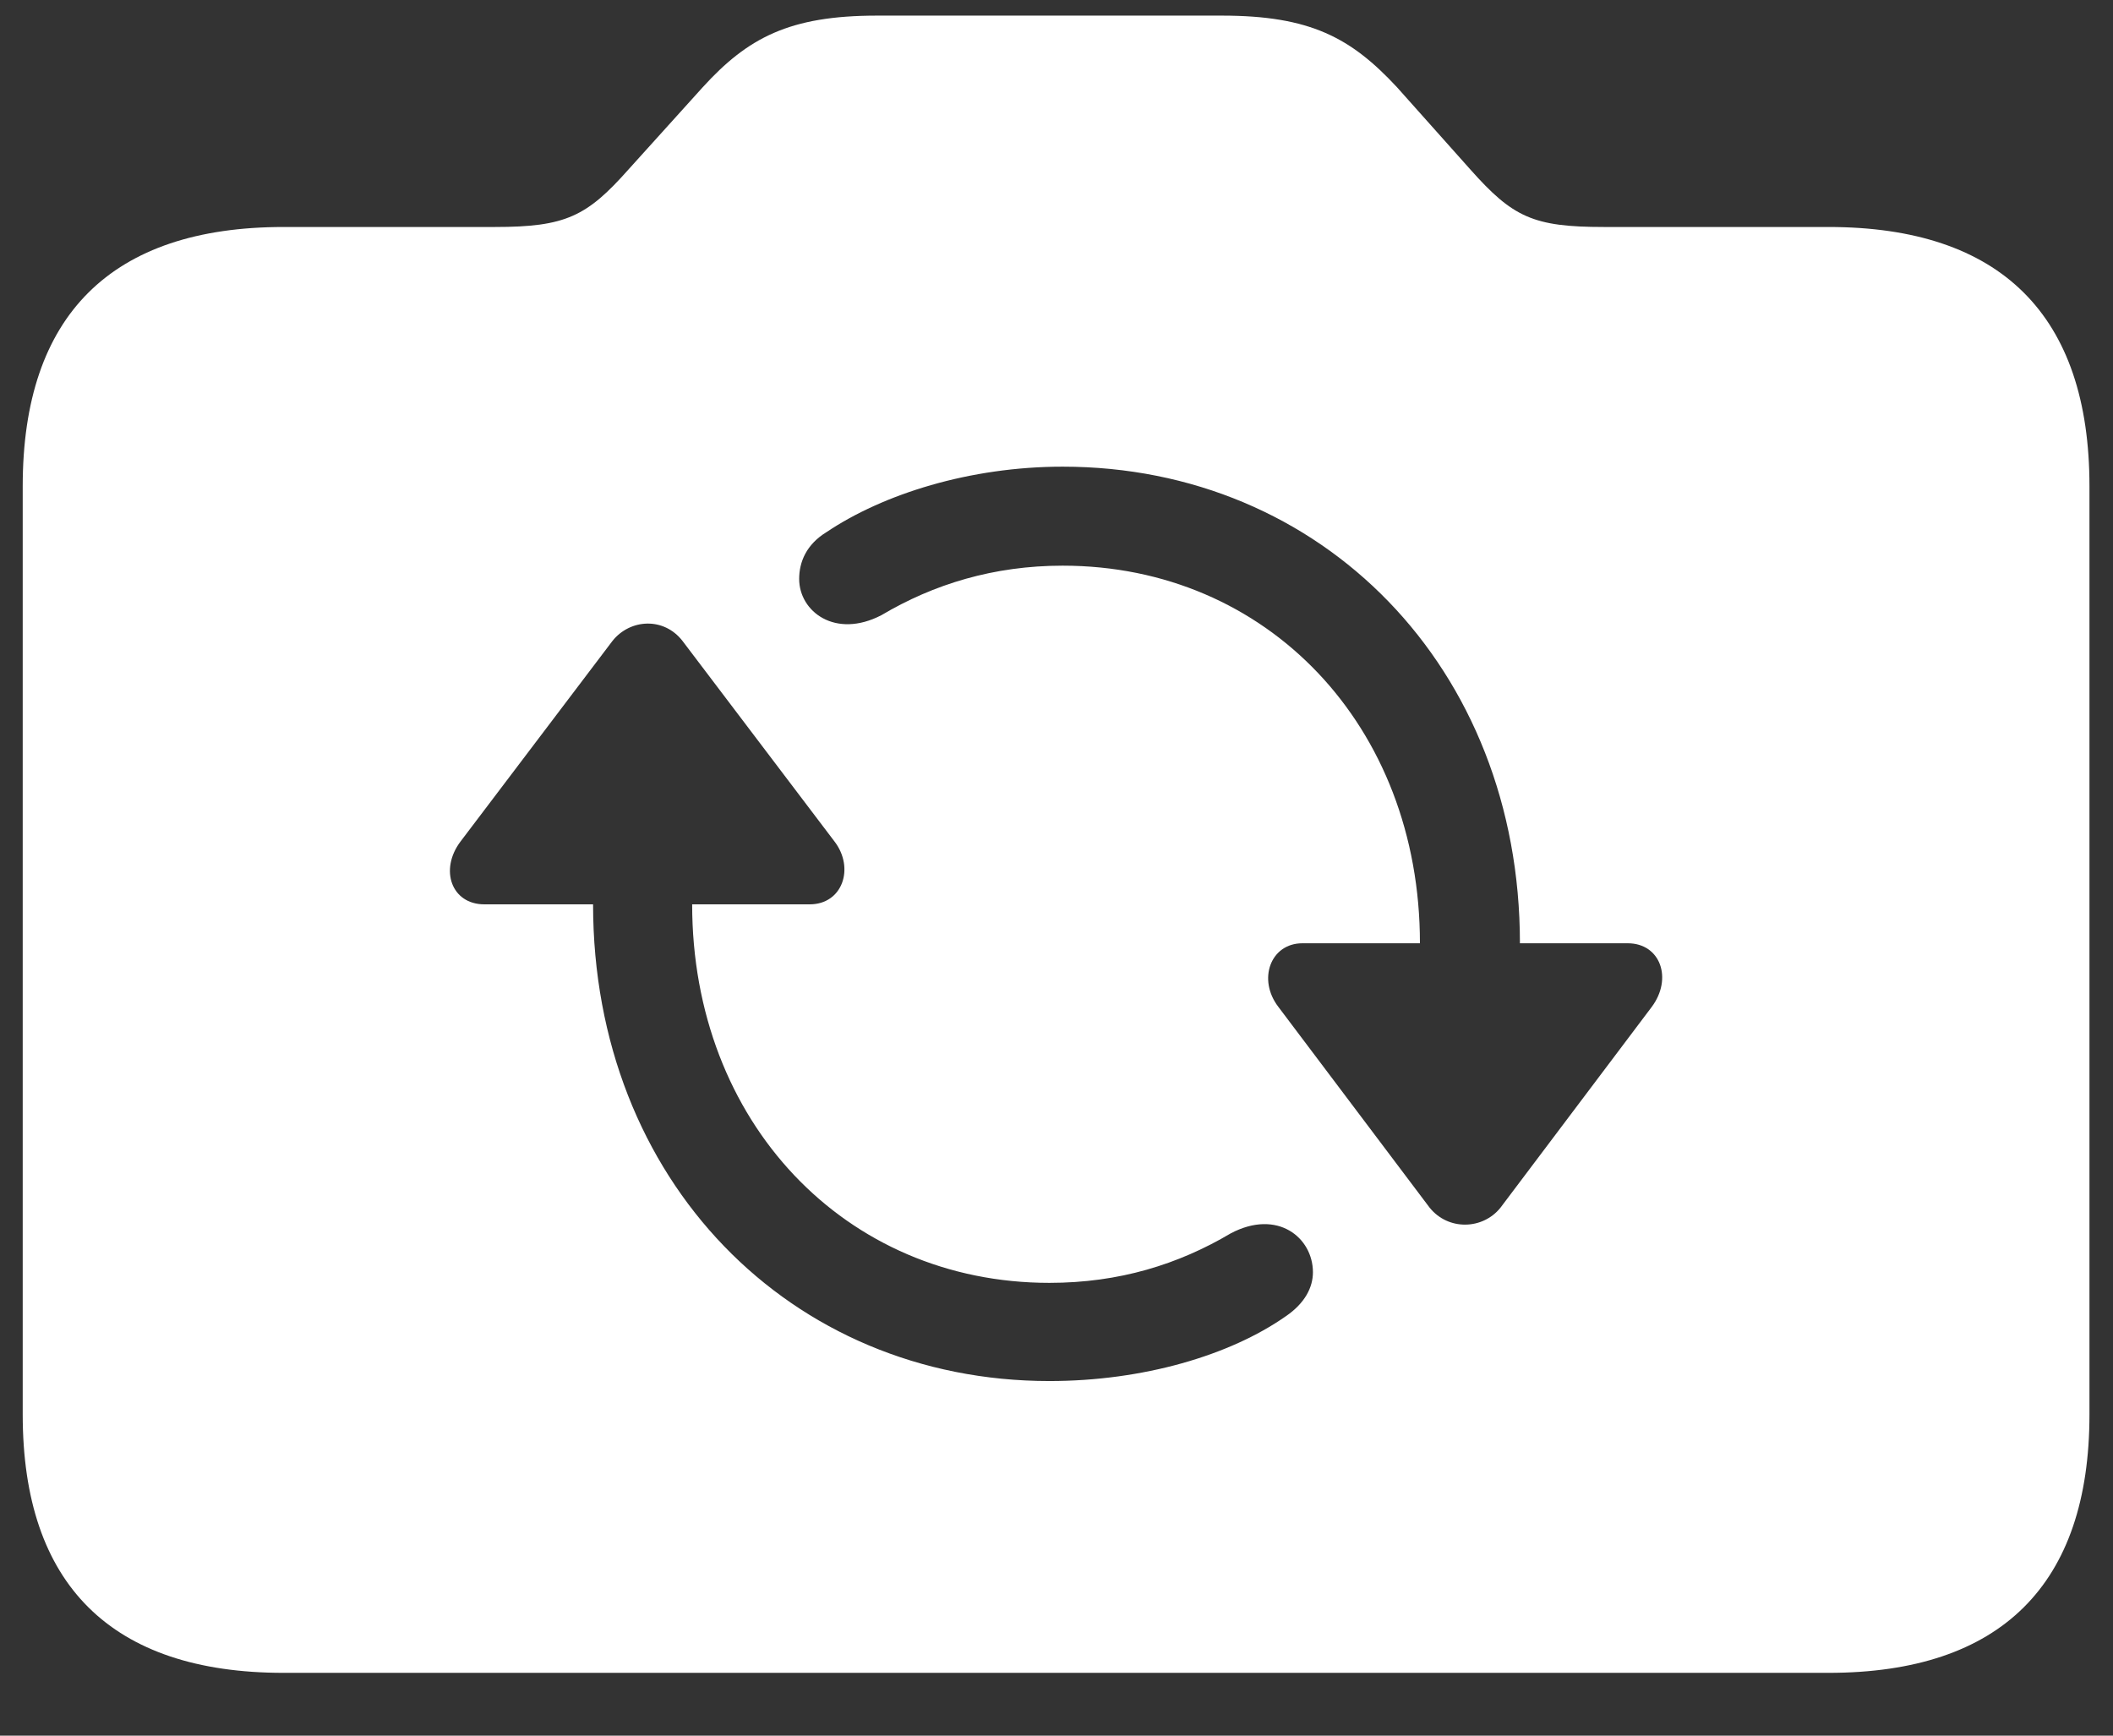 <svg width="28" height="23" viewBox="0 0 28 23" fill="none" xmlns="http://www.w3.org/2000/svg">
<rect x="0" y="0" width="28" height="23" fill="#333333" stroke="none"/>
<path d="M3.758 22.168H24.23C26.516 22.168 27.688 20.996 27.688 18.746V6.441C27.688 4.18 26.516 3.008 24.23 3.008H21.254C20.316 3.008 20.047 2.879 19.484 2.246L18.512 1.156C17.902 0.5 17.363 0.207 16.191 0.207H11.621C10.461 0.207 9.91 0.5 9.312 1.156L8.328 2.246C7.777 2.867 7.496 3.008 6.559 3.008H3.758C1.473 3.008 0.301 4.18 0.301 6.441V18.746C0.301 20.996 1.473 22.168 3.758 22.168ZM21.57 12.5C22.004 12.5 22.168 12.969 21.887 13.344L19.883 16.004C19.648 16.297 19.191 16.309 18.945 16.004L16.941 13.344C16.66 12.98 16.836 12.5 17.258 12.5H18.816C18.816 9.617 16.789 7.496 14.082 7.496C13.168 7.496 12.371 7.742 11.68 8.152C11.07 8.469 10.59 8.105 10.59 7.672C10.59 7.449 10.684 7.215 10.953 7.051C11.703 6.547 12.852 6.184 14.082 6.184C17.516 6.184 20.141 8.844 20.141 12.5H21.57ZM16.309 16.344C16.93 16.016 17.398 16.402 17.398 16.859C17.398 17.059 17.293 17.27 17.035 17.445C16.297 17.961 15.148 18.301 13.906 18.301C10.473 18.301 7.859 15.641 7.859 11.984H6.418C5.984 11.984 5.82 11.527 6.102 11.152L8.117 8.492C8.352 8.199 8.797 8.176 9.043 8.492L11.059 11.152C11.328 11.504 11.164 11.984 10.73 11.984H9.172C9.172 14.867 11.199 17 13.906 17C14.832 17 15.617 16.754 16.309 16.344Z" fill="white"/>
</svg>

